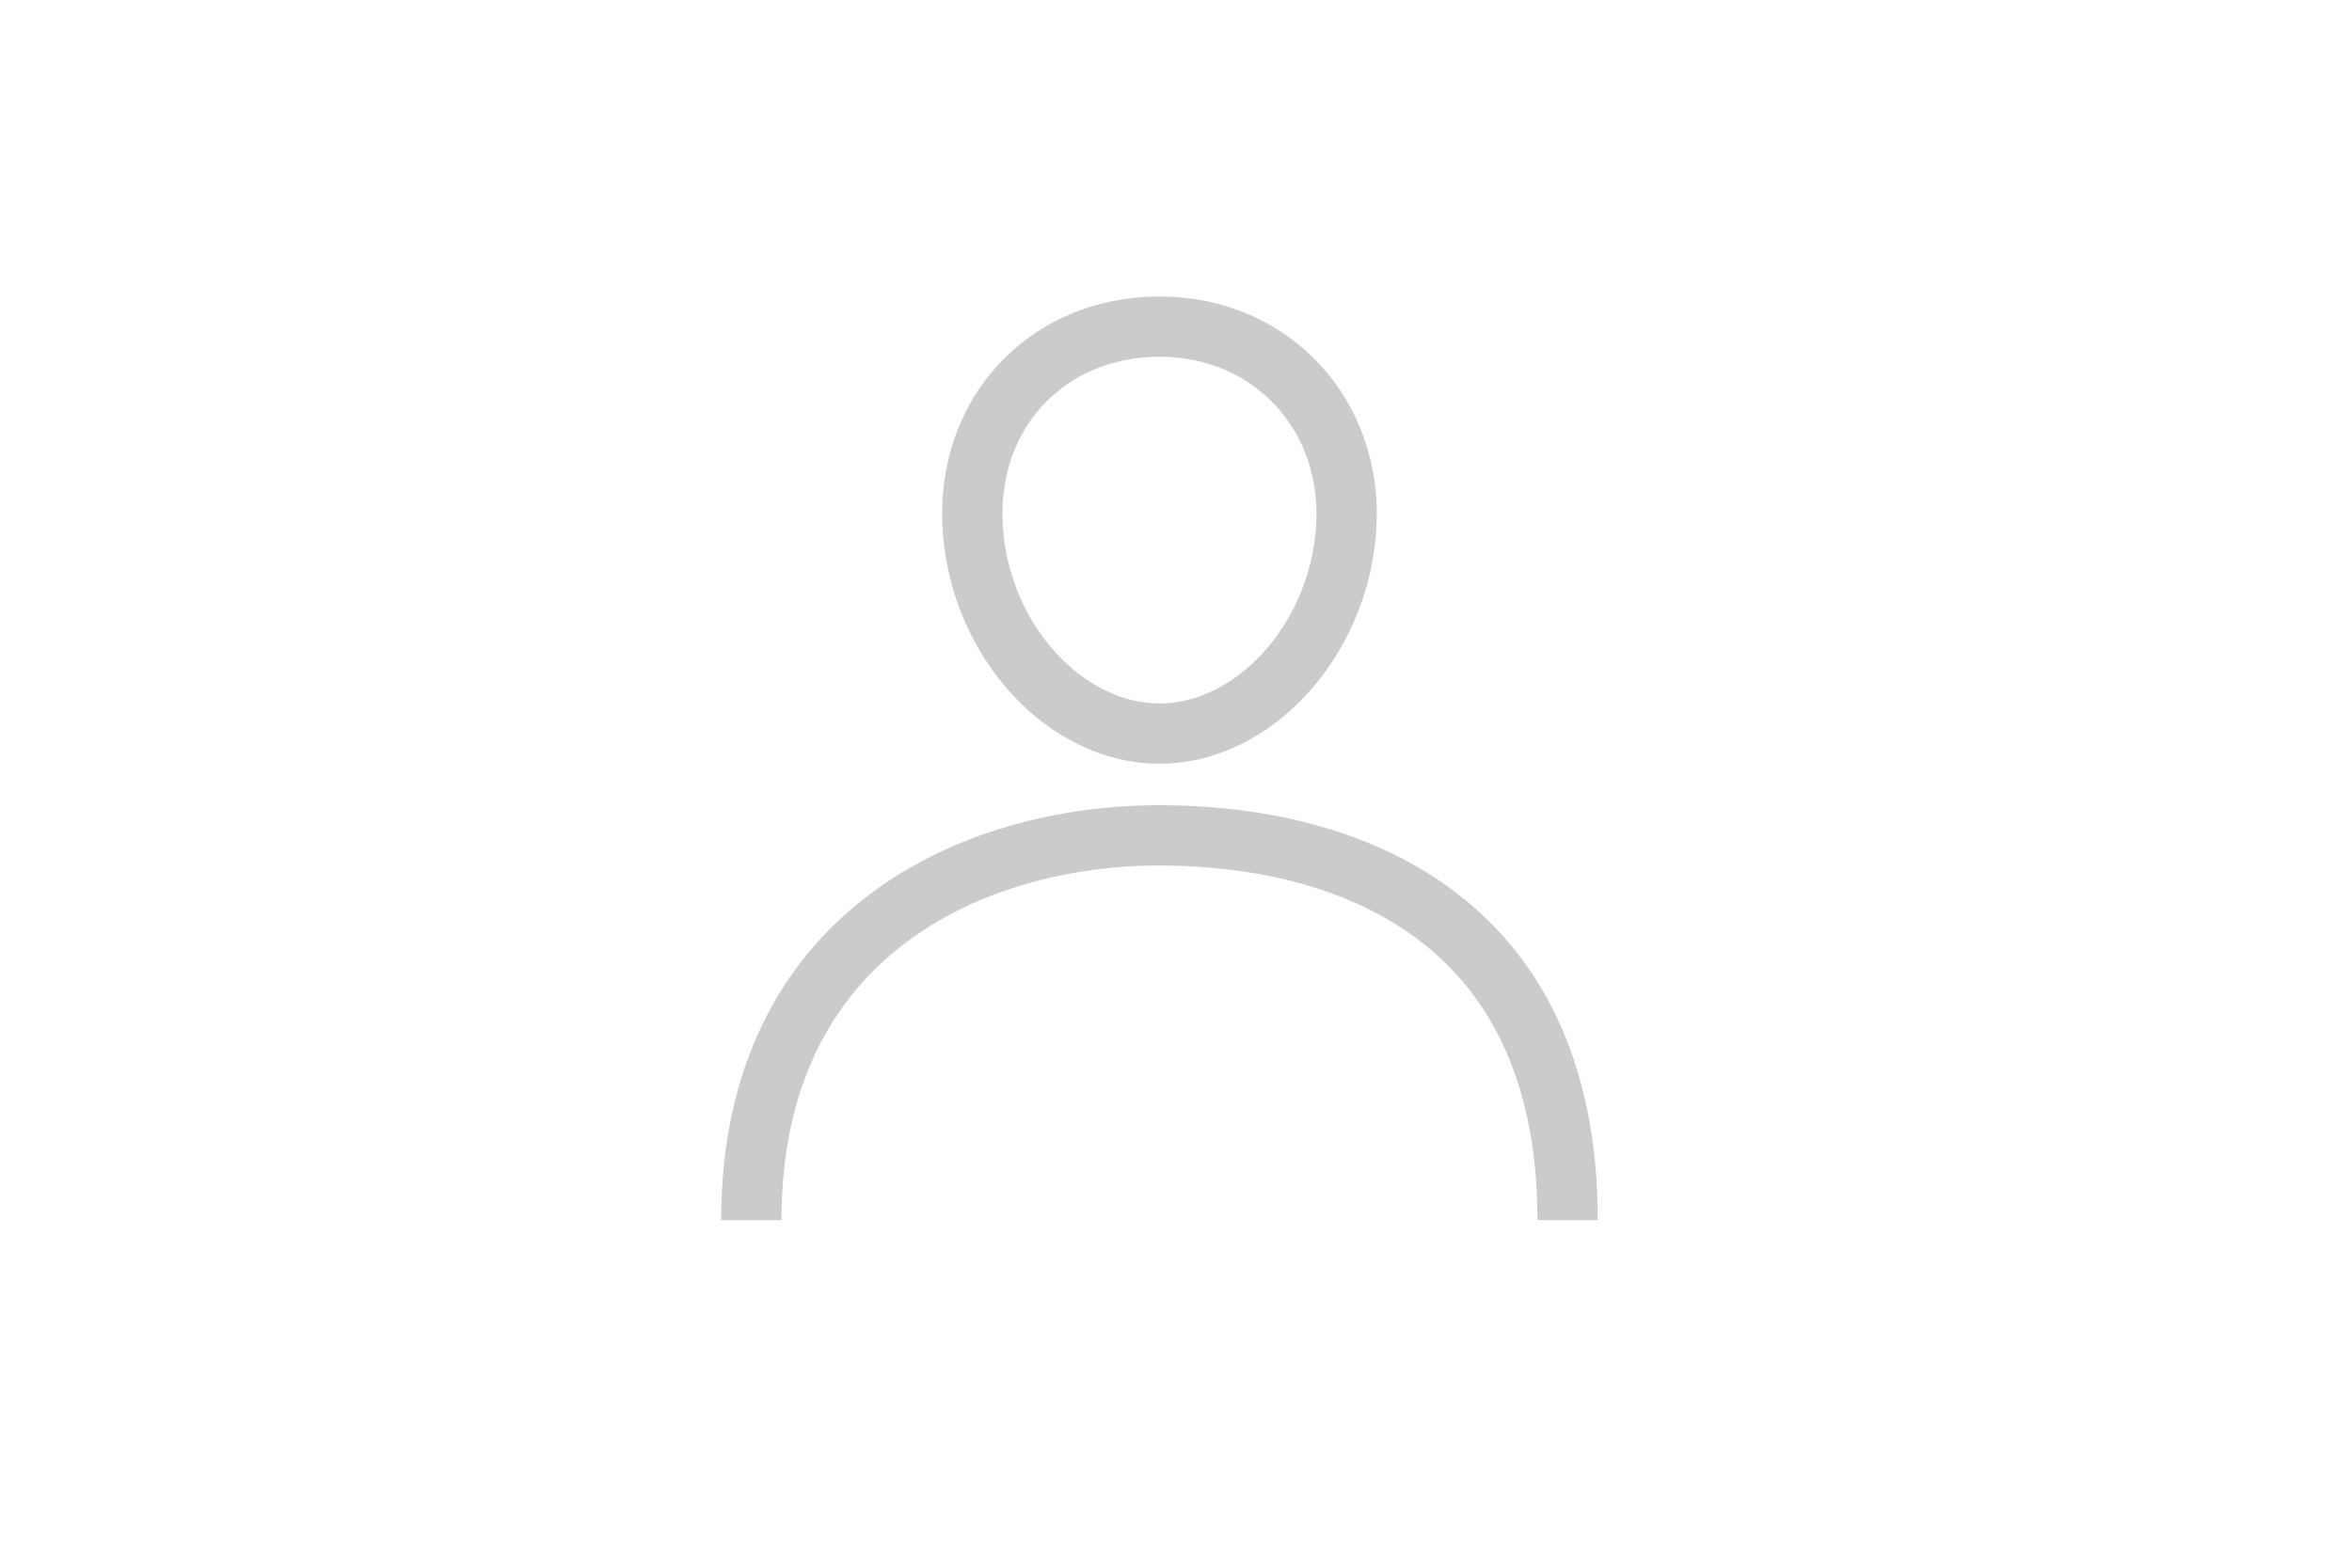 <svg width="72" height="48" viewBox="0 0 72 48" fill="none" xmlns="http://www.w3.org/2000/svg">
<path d="M41.206 16.231C40.951 19.662 38.35 22.462 35.494 22.462C32.638 22.462 30.032 19.663 29.782 16.231C29.523 12.661 32.054 10 35.494 10C38.934 10 41.465 12.726 41.206 16.231Z" stroke="#C9CBCD" stroke-width="1.846" stroke-linecap="round" stroke-linejoin="round"/>
<path d="M23 37.357C23 28.53 29.847 25.577 35.494 25.577C41.141 25.577 47.988 27.978 47.988 37.357" stroke="#C9CBCD" stroke-width="1.846" stroke-miterlimit="10"/>
</svg>
